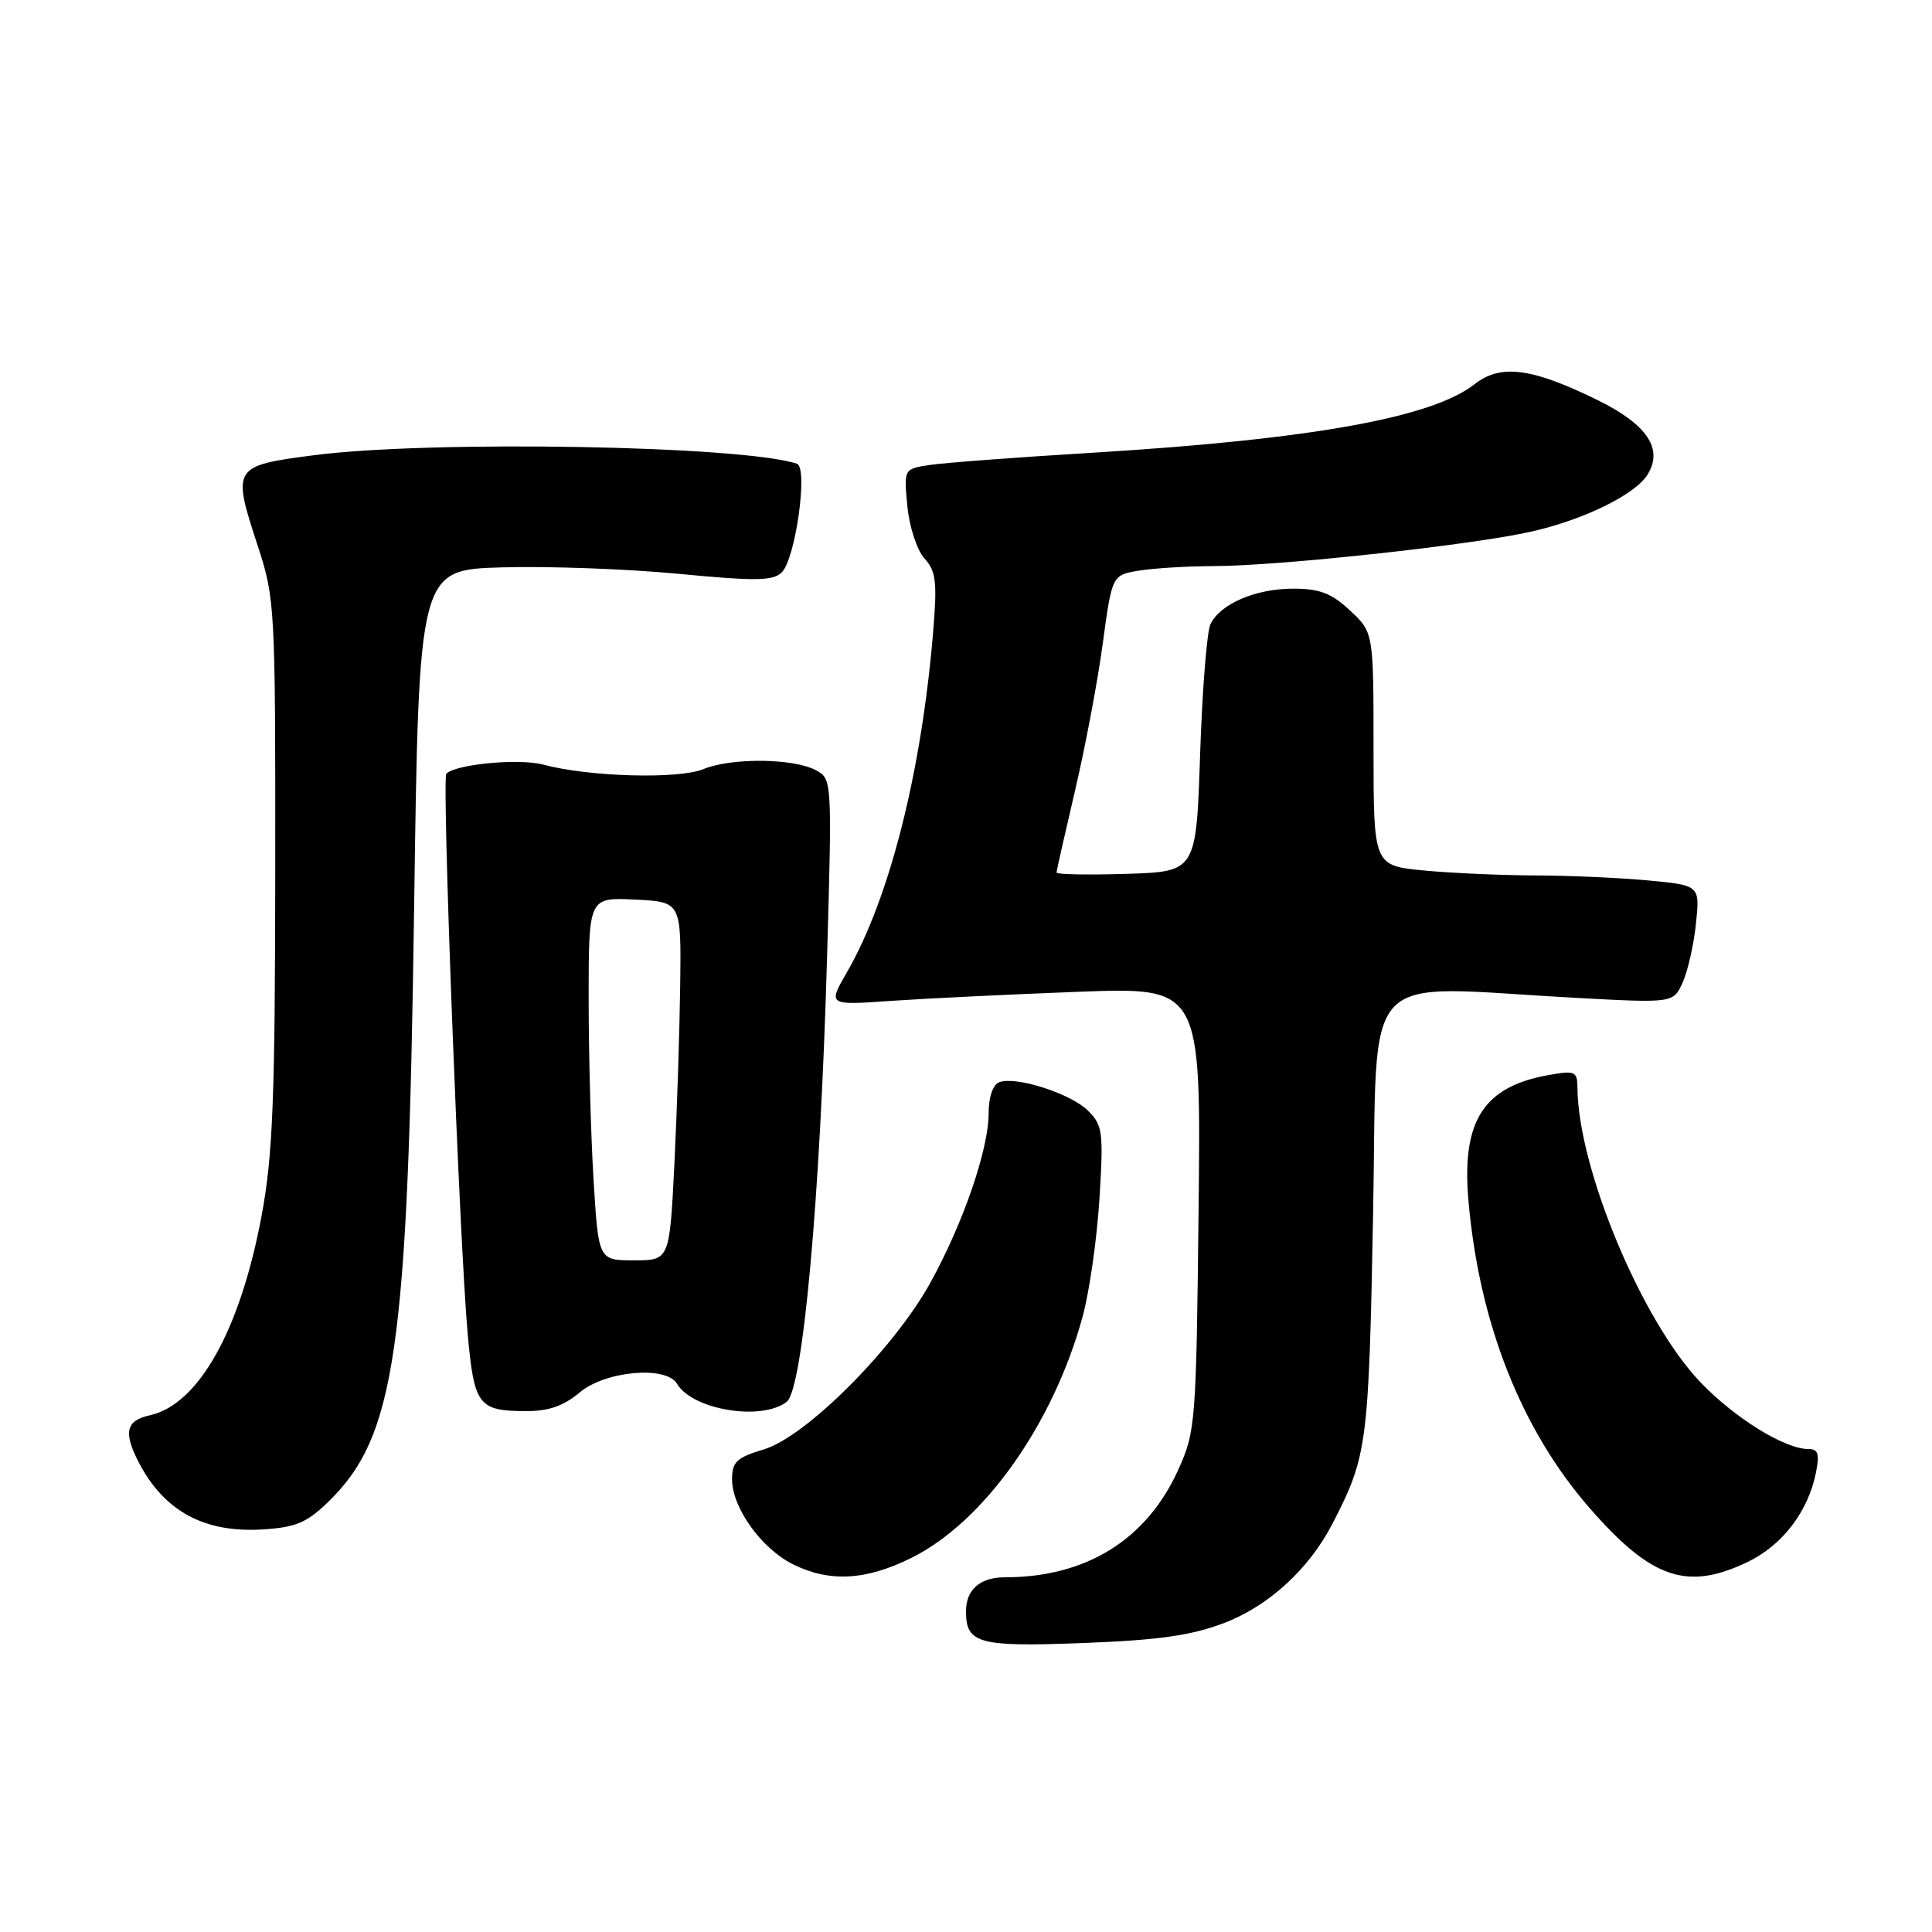 <?xml version="1.0" encoding="UTF-8" standalone="no"?>
<!DOCTYPE svg PUBLIC "-//W3C//DTD SVG 1.1//EN" "http://www.w3.org/Graphics/SVG/1.1/DTD/svg11.dtd" >
<svg xmlns="http://www.w3.org/2000/svg" xmlns:xlink="http://www.w3.org/1999/xlink" version="1.1" viewBox="0 0 256 256">
 <g >
 <path fill="currentColor"
d=" M 162.17 215.07 C 168.07 212.83 173.44 207.92 176.53 201.95 C 181.17 192.96 181.36 191.59 181.94 161.00 C 182.58 127.52 179.68 130.64 208.61 132.21 C 221.71 132.92 221.71 132.92 222.95 130.21 C 223.63 128.72 224.43 125.21 224.72 122.41 C 225.25 117.31 225.25 117.31 218.37 116.66 C 214.59 116.31 207.90 116.01 203.50 116.00 C 199.10 115.99 192.46 115.70 188.75 115.35 C 182.00 114.71 182.00 114.71 182.00 99.26 C 182.00 83.80 182.00 83.80 178.89 80.90 C 176.43 78.60 174.87 78.00 171.34 78.00 C 166.37 78.00 161.68 80.02 160.39 82.71 C 159.92 83.70 159.30 91.47 159.02 100.00 C 158.50 115.50 158.50 115.50 149.25 115.79 C 144.16 115.95 140.00 115.87 140.00 115.62 C 140.00 115.37 141.10 110.51 142.43 104.83 C 143.77 99.15 145.43 90.38 146.11 85.35 C 147.35 76.20 147.35 76.20 150.93 75.61 C 152.89 75.29 157.33 75.02 160.78 75.01 C 169.53 75.00 195.19 72.21 203.00 70.42 C 209.92 68.84 216.67 65.53 218.30 62.90 C 220.43 59.49 218.27 56.26 211.72 53.03 C 202.99 48.74 198.84 48.19 195.40 50.90 C 189.76 55.34 173.78 58.21 144.93 59.98 C 134.79 60.59 124.98 61.33 123.13 61.62 C 119.76 62.14 119.76 62.14 120.23 67.08 C 120.50 69.84 121.50 72.89 122.50 74.00 C 124.04 75.70 124.20 77.10 123.63 83.91 C 122.08 102.43 117.84 119.11 112.21 128.85 C 109.69 133.21 109.69 133.21 118.09 132.62 C 122.72 132.30 133.84 131.76 142.82 131.42 C 159.14 130.80 159.14 130.80 158.82 160.15 C 158.51 188.54 158.42 189.67 156.13 194.74 C 151.93 204.03 143.92 209.00 133.15 209.00 C 129.87 209.00 128.00 210.63 128.00 213.50 C 128.00 217.79 129.65 218.24 143.50 217.71 C 153.49 217.33 157.81 216.72 162.17 215.07 Z  M 120.80 206.41 C 130.40 201.63 139.57 188.69 143.46 174.43 C 144.35 171.17 145.35 164.17 145.68 158.89 C 146.23 150.04 146.11 149.11 144.19 147.19 C 141.90 144.90 134.60 142.56 132.40 143.40 C 131.56 143.72 131.00 145.37 131.00 147.50 C 131.00 152.30 127.63 162.08 123.26 170.00 C 118.42 178.74 106.79 190.38 101.22 192.05 C 97.62 193.13 97.00 193.71 97.00 196.01 C 97.00 199.75 100.86 205.16 105.02 207.25 C 109.88 209.69 114.74 209.43 120.80 206.41 Z  M 231.65 206.93 C 236.20 204.72 239.60 200.26 240.62 195.14 C 241.12 192.63 240.92 192.00 239.59 192.00 C 236.49 192.00 229.88 187.91 225.35 183.19 C 217.57 175.08 209.10 154.83 209.02 144.14 C 209.00 141.96 208.71 141.83 205.25 142.44 C 196.58 143.97 193.67 148.49 194.57 159.00 C 195.97 175.27 201.56 189.46 210.70 199.90 C 218.86 209.24 223.60 210.83 231.65 206.93 Z  M 43.47 199.03 C 52.41 190.36 54.05 179.07 54.87 120.50 C 55.50 75.50 55.50 75.50 66.50 75.18 C 72.55 75.00 83.06 75.38 89.86 76.03 C 100.17 77.02 102.45 76.98 103.59 75.84 C 105.42 74.01 107.10 61.96 105.60 61.45 C 98.46 59.04 56.97 58.31 41.51 60.33 C 30.84 61.72 30.73 61.90 34.16 72.35 C 36.44 79.32 36.50 80.40 36.47 115.50 C 36.45 145.53 36.15 153.08 34.68 161.00 C 31.86 176.20 26.32 186.11 19.86 187.53 C 16.68 188.23 16.32 189.79 18.40 193.80 C 21.76 200.25 27.08 203.13 34.78 202.66 C 39.17 202.39 40.64 201.77 43.47 199.03 Z  M 76.82 184.50 C 80.20 181.65 88.27 180.93 89.70 183.35 C 91.75 186.82 100.90 188.33 104.24 185.75 C 106.39 184.09 108.68 158.89 109.59 126.85 C 110.26 103.28 110.25 103.21 108.09 102.05 C 105.13 100.46 96.89 100.39 93.21 101.91 C 89.94 103.27 78.03 102.94 72.00 101.32 C 68.80 100.46 60.42 101.25 59.14 102.52 C 58.53 103.14 60.88 164.77 61.98 176.85 C 62.83 186.22 63.40 186.96 69.67 186.98 C 72.68 187.00 74.68 186.30 76.82 184.50 Z  M 78.65 156.34 C 78.29 150.48 78.00 139.66 78.00 132.30 C 78.00 118.90 78.00 118.90 84.13 119.20 C 90.27 119.50 90.27 119.50 90.13 130.50 C 90.05 136.55 89.71 147.24 89.36 154.25 C 88.72 167.00 88.72 167.00 84.01 167.00 C 79.30 167.00 79.30 167.00 78.65 156.34 Z "/>
</g>
</svg>